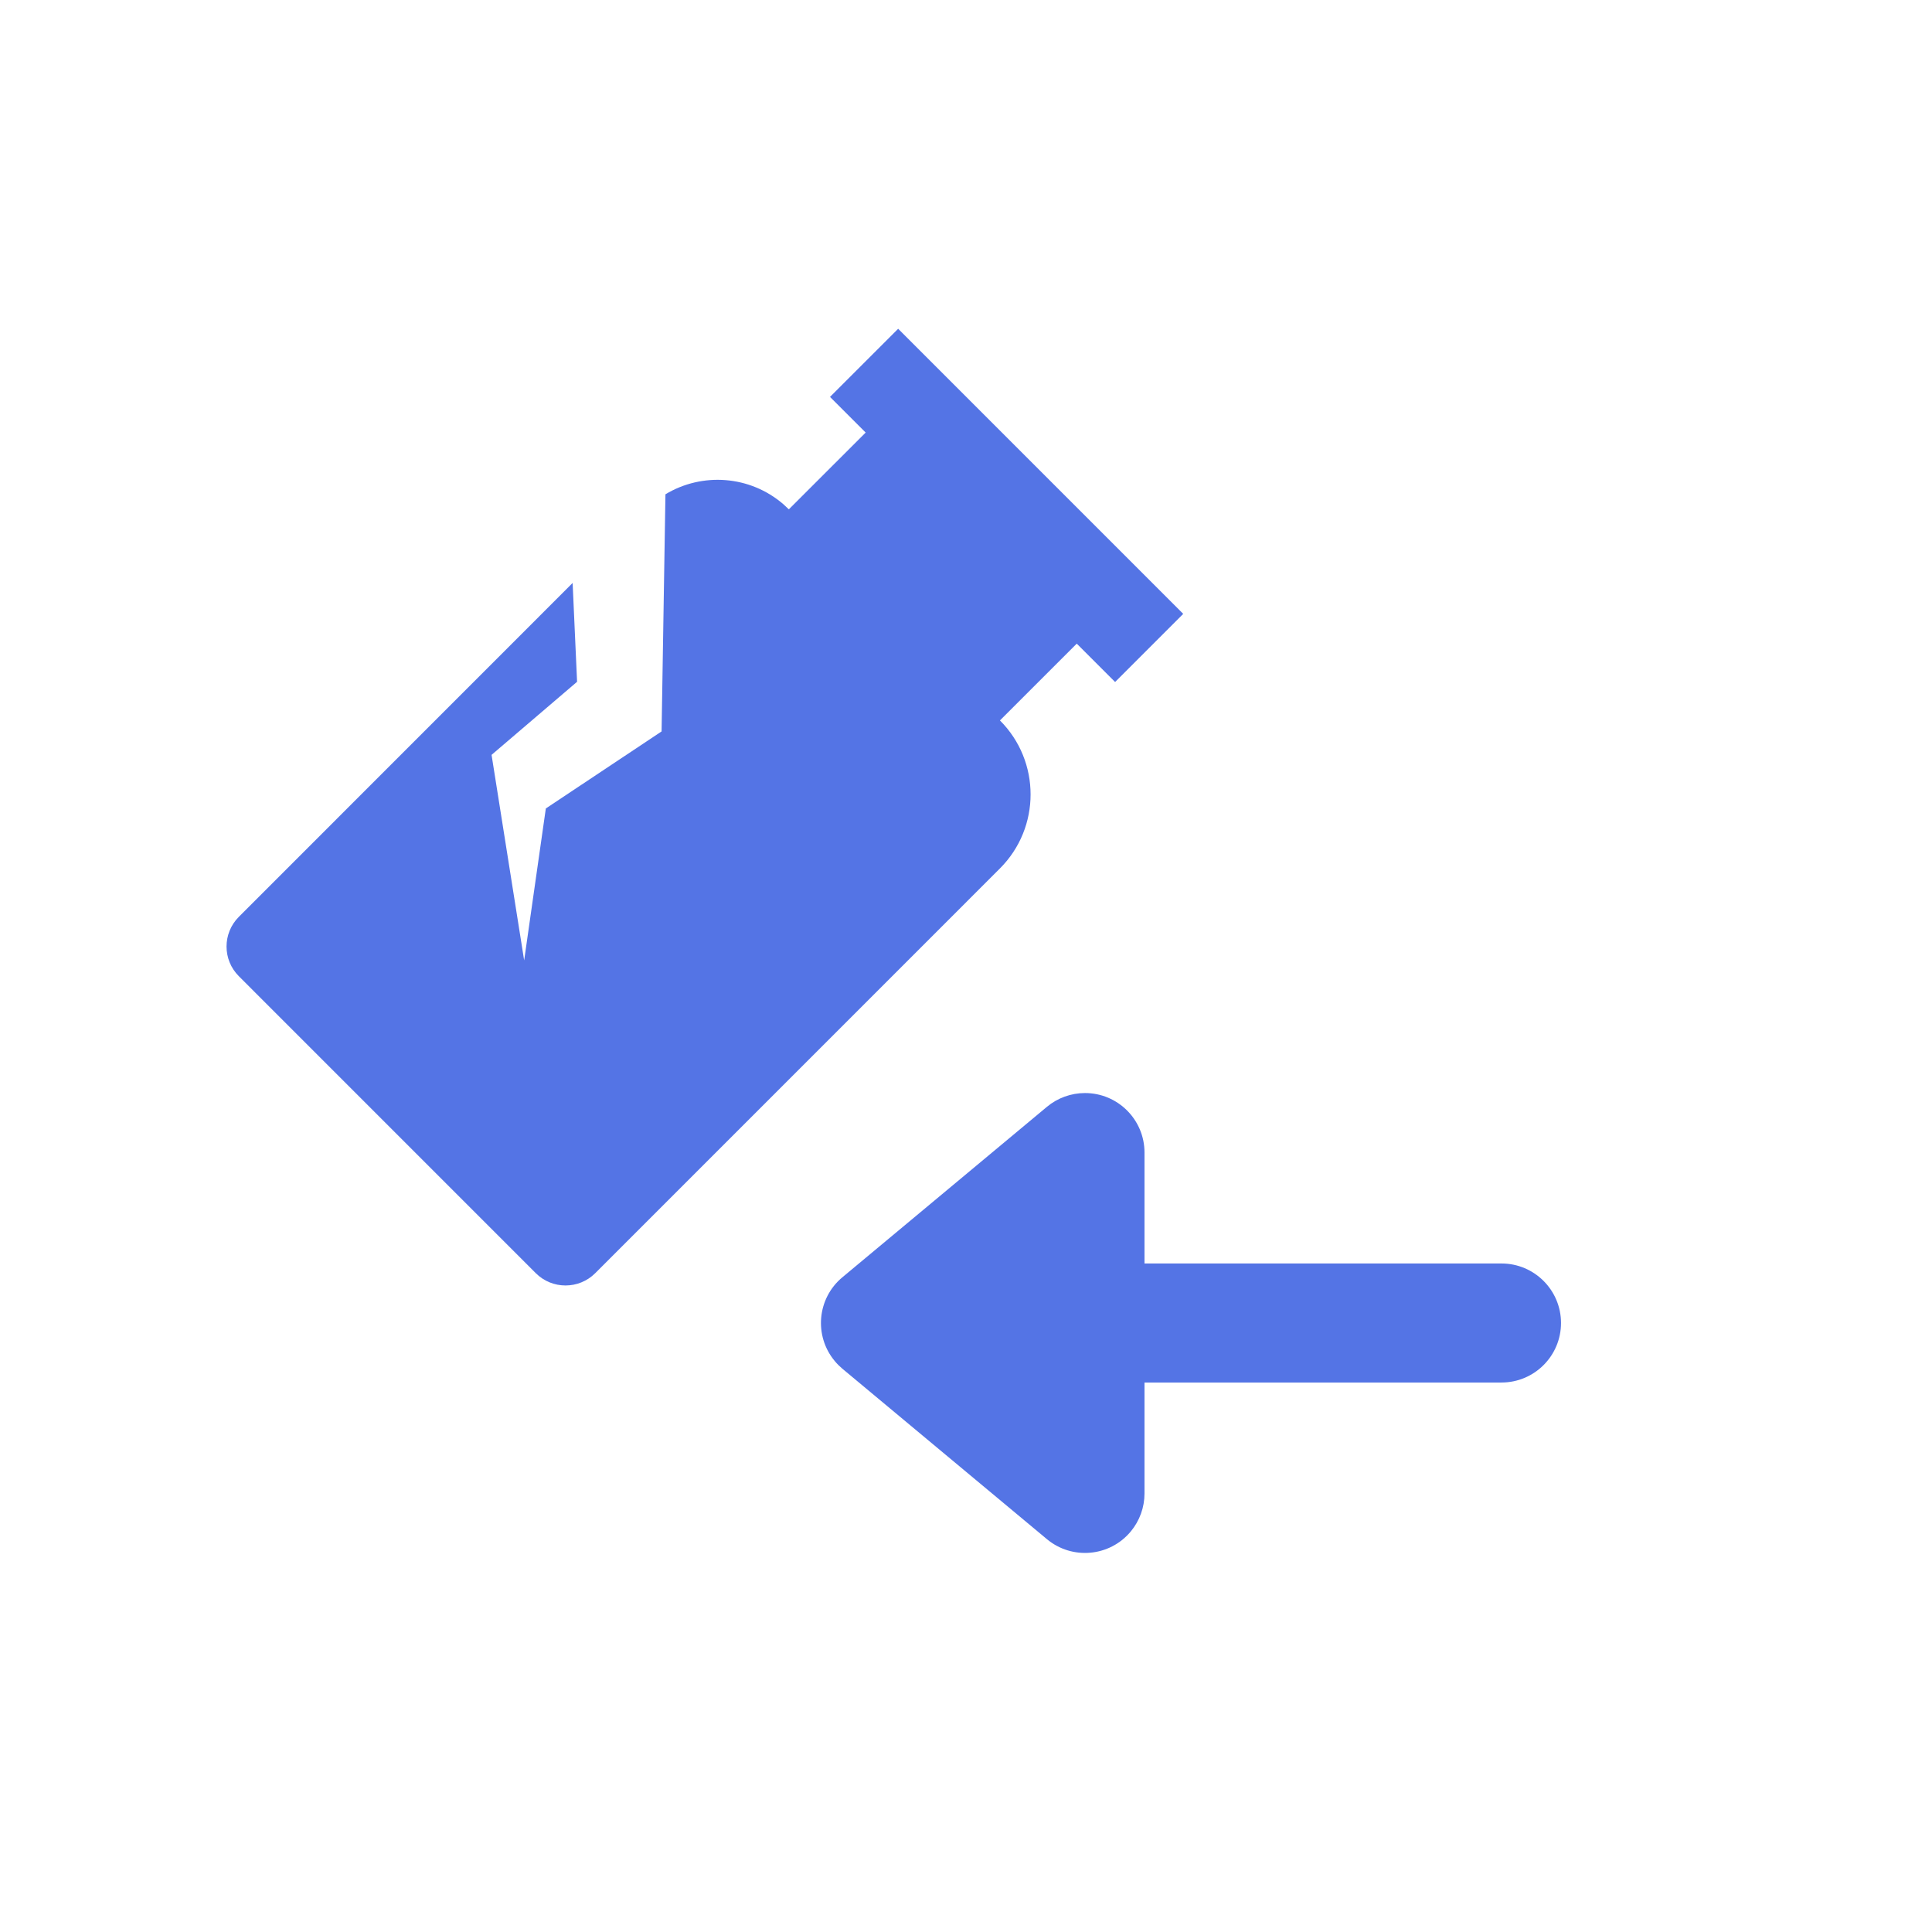 <?xml version="1.0" encoding="UTF-8"?>
<svg width="46px" height="46px" viewBox="0 0 46 46" version="1.1" xmlns="http://www.w3.org/2000/svg" xmlns:xlink="http://www.w3.org/1999/xlink">
    <!-- Generator: Sketch 60.1 (88133) - https://sketch.com -->
    <title>Icon/退药备份</title>
    <desc>Created with Sketch.</desc>
    <g id="Icon/退药备份" stroke="none" stroke-width="1" fill="none" fill-rule="evenodd">
        <g id="退药申请" transform="translate(5, 7)" fill="#5474E5">
            <path d="M22.25,23.083 L22.25,20.441 L22.25,20.441 C22.25,19.659 21.615,19.025 20.833,19.025 C20.502,19.025 20.181,19.141 19.927,19.353 L15.056,23.412 L15.056,23.412 C14.455,23.913 14.374,24.806 14.876,25.407 C14.93,25.473 14.991,25.533 15.056,25.588 L19.927,29.647 L19.927,29.647 C20.528,30.147 21.421,30.066 21.922,29.465 C22.134,29.21 22.25,28.89 22.25,28.559 L22.25,25.917 L30.75,25.917 L30.75,25.917 C31.532,25.917 32.167,25.282 32.167,24.5 C32.167,23.718 31.532,23.083 30.75,23.083 L22.25,23.083 L22.25,23.083 Z" id="形状" fill-rule="nonzero"></path>
            <path d="M16.385,0.828 L23.172,7.616 L21.55,9.238 L20.637,8.325 L18.808,10.153 C19.781,11.126 19.781,12.704 18.808,13.677 L9.172,23.314 C8.781,23.704 8.148,23.704 7.757,23.314 L0.687,16.243 C0.296,15.853 0.296,15.22 0.687,14.829 L8.634,6.88 L8.74,9.233 L6.704,10.973 L7.48,15.867 L7.996,12.249 L10.752,10.415 L10.844,4.769 C11.718,4.241 12.856,4.319 13.651,5.005 L13.782,5.127 L15.611,3.299 L14.762,2.45 L16.385,0.828 Z" id="形状结合"></path>
        </g>
    </g>
</svg>